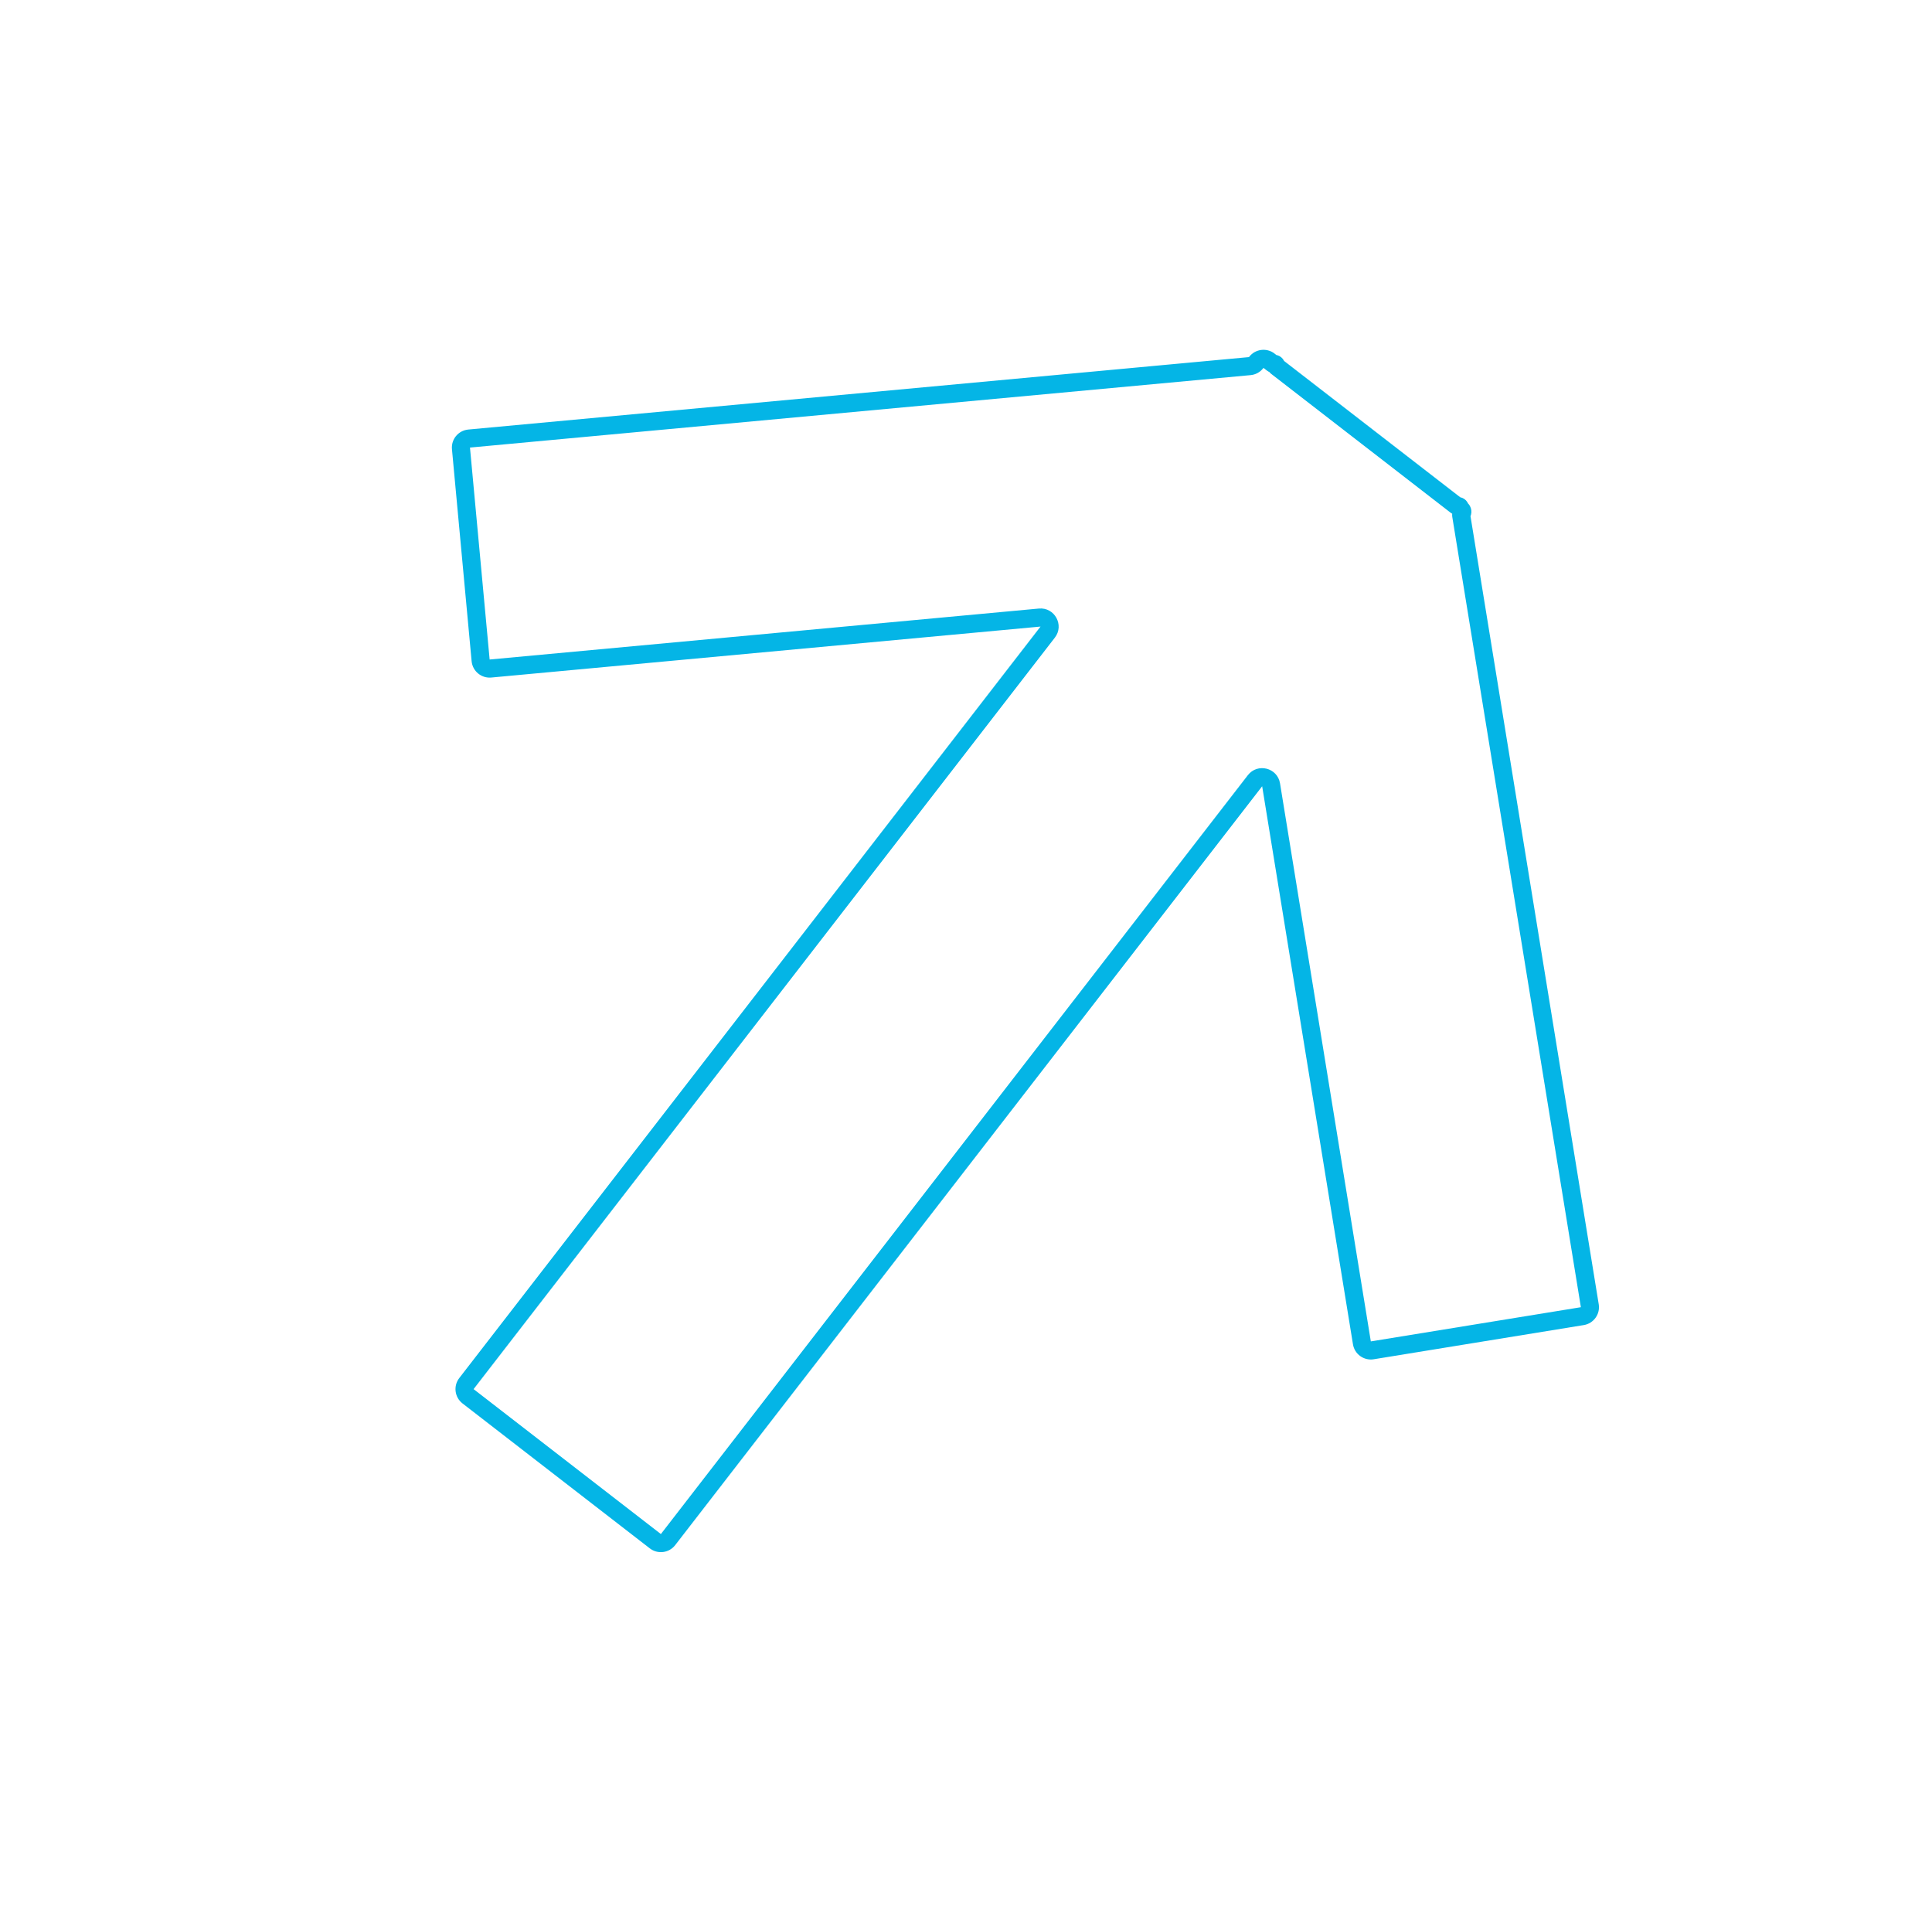 <svg width="427" height="422" viewBox="0 0 427 422" fill="none" xmlns="http://www.w3.org/2000/svg">
<g filter="url(#filter0_d_258_3)">
<mask id="path-1-outside-1_258_3" maskUnits="userSpaceOnUse" x="-2.403" y="-2.806" width="432.207" height="427.732" fill="black">
<rect fill="white" x="-2.403" y="-2.806" width="432.207" height="427.732"/>
<path fill-rule="evenodd" clip-rule="evenodd" d="M277.621 80.13C277.282 80.568 276.776 80.846 276.224 80.897L103.687 96.906C102.587 97.008 101.778 97.982 101.88 99.082L106.225 145.915C106.327 147.015 107.302 147.824 108.402 147.722L229.788 136.459C231.529 136.298 232.624 138.291 231.554 139.674L103.088 305.726C102.412 306.599 102.573 307.856 103.446 308.531L144.84 340.556C145.713 341.232 146.97 341.071 147.645 340.198L277.374 172.515C278.444 171.132 280.649 171.691 280.93 173.417L300.999 296.726C301.176 297.816 302.204 298.556 303.294 298.379L349.718 290.823C350.808 290.646 351.548 289.618 351.37 288.528L322.952 113.921C322.924 113.753 322.968 113.581 323.072 113.446V113.446C323.28 113.178 323.231 112.792 322.962 112.584L322.839 112.489C322.751 112.421 322.691 112.321 322.674 112.211L322.667 112.171C322.632 111.953 322.426 111.805 322.208 111.84V111.84C322.099 111.858 321.987 111.83 321.899 111.762L282.189 81.04C282.101 80.972 282.046 80.871 282.035 80.76V80.76C282.015 80.54 281.82 80.378 281.6 80.398L281.559 80.402C281.448 80.413 281.336 80.38 281.248 80.312L280.473 79.712C279.599 79.036 278.343 79.197 277.667 80.07L277.621 80.13Z"/>
</mask>
<path d="M281.559 80.402L281.374 78.411L281.559 80.402ZM281.6 80.398L281.415 78.407L281.6 80.398ZM282.035 80.76L284.027 80.576L282.035 80.76ZM322.667 112.171L324.641 111.849L322.667 112.171ZM322.674 112.211L324.648 111.89L322.674 112.211ZM322.952 113.921L324.926 113.6L322.952 113.921ZM349.718 290.823L349.396 288.849L349.718 290.823ZM351.37 288.528L353.344 288.206L351.37 288.528ZM300.999 296.726L299.025 297.047L300.999 296.726ZM303.294 298.379L302.973 296.405L303.294 298.379ZM280.93 173.417L278.956 173.739L280.93 173.417ZM144.84 340.556L146.064 338.974L144.84 340.556ZM103.446 308.531L102.222 310.113L103.446 308.531ZM229.788 136.459L229.603 134.468L229.788 136.459ZM106.225 145.915L108.217 145.73L106.225 145.915ZM108.402 147.722L108.586 149.713L108.402 147.722ZM103.687 96.906L103.872 98.897L103.872 98.897L103.687 96.906ZM101.88 99.082L99.889 99.267L101.88 99.082ZM276.224 80.897L276.409 82.889L276.224 80.897ZM276.039 78.906L103.502 94.914L103.872 98.897L276.409 82.889L276.039 78.906ZM99.889 99.267L104.234 146.1L108.217 145.73L103.872 98.897L99.889 99.267ZM108.586 149.713L229.972 138.451L229.603 134.468L108.217 145.73L108.586 149.713ZM104.67 306.95L233.136 140.898L229.972 138.451L101.506 304.502L104.67 306.95ZM146.064 338.974L104.67 306.95L102.222 310.113L143.616 342.137L146.064 338.974ZM275.792 171.291L146.064 338.974L149.227 341.421L278.956 173.739L275.792 171.291ZM302.973 296.405L282.904 173.096L278.956 173.739L299.025 297.047L302.973 296.405ZM349.396 288.849L302.973 296.405L303.616 300.353L350.039 292.797L349.396 288.849ZM320.978 114.242L349.396 288.849L353.344 288.206L324.926 113.6L320.978 114.242ZM321.615 114.071L321.739 114.166L324.186 111.002L324.063 110.907L321.615 114.071ZM320.693 112.492L320.7 112.532L324.648 111.89L324.641 111.849L320.693 112.492ZM280.965 82.622L320.675 113.344L323.123 110.18L283.413 79.458L280.965 82.622ZM281.415 78.407L281.374 78.411L281.744 82.394L281.784 82.39L281.415 78.407ZM279.249 81.294L280.024 81.894L282.472 78.73L281.697 78.13L279.249 81.294ZM279.203 81.353L279.249 81.294L276.085 78.847L276.039 78.906L279.203 81.353ZM281.697 78.13C279.949 76.779 277.437 77.099 276.085 78.847L279.249 81.294L279.249 81.294L281.697 78.13ZM281.374 78.411C281.767 78.374 282.16 78.489 282.472 78.73L280.024 81.894C280.513 82.272 281.128 82.451 281.744 82.394L281.374 78.411ZM284.027 80.576C283.904 79.255 282.735 78.285 281.415 78.407L281.784 82.39C280.905 82.472 280.125 81.825 280.044 80.945L284.027 80.576ZM283.413 79.458C283.763 79.729 283.986 80.134 284.027 80.576L280.044 80.945C280.105 81.608 280.439 82.215 280.965 82.622L283.413 79.458ZM321.887 109.866C322.325 109.795 322.772 109.909 323.123 110.18L320.675 113.344C321.202 113.751 321.873 113.921 322.529 113.814L321.887 109.866ZM324.641 111.849C324.428 110.541 323.195 109.653 321.887 109.866L322.529 113.814C321.657 113.956 320.835 113.364 320.693 112.492L324.641 111.849ZM324.063 110.907C324.375 111.149 324.584 111.5 324.648 111.89L320.7 112.532C320.799 113.143 321.126 113.692 321.615 114.071L324.063 110.907ZM324.654 114.67C325.538 113.528 325.328 111.886 324.186 111.002L321.739 114.166C321.133 113.698 321.022 112.828 321.49 112.222L324.654 114.67ZM324.926 113.6C324.988 113.979 324.889 114.366 324.654 114.67L321.49 112.222C321.047 112.796 320.861 113.527 320.978 114.242L324.926 113.6ZM350.039 292.797C352.219 292.442 353.699 290.387 353.344 288.206L349.396 288.849L349.396 288.849L350.039 292.797ZM299.025 297.047C299.38 299.228 301.435 300.708 303.616 300.353L302.973 296.405L302.973 296.405L299.025 297.047ZM278.956 173.739L278.956 173.739L282.904 173.096C282.342 169.644 277.932 168.525 275.792 171.291L278.956 173.739ZM143.616 342.137C145.363 343.489 147.876 343.169 149.227 341.421L146.064 338.974L146.064 338.974L143.616 342.137ZM101.506 304.502C100.155 306.249 100.475 308.761 102.222 310.113L104.67 306.95L104.67 306.95L101.506 304.502ZM229.972 138.451L229.972 138.451L233.136 140.898C235.276 138.132 233.086 134.145 229.603 134.468L229.972 138.451ZM104.234 146.1C104.438 148.299 106.387 149.917 108.586 149.713L108.217 145.73L108.217 145.73L104.234 146.1ZM103.502 94.914C101.302 95.118 99.684 97.067 99.889 99.267L103.872 98.897L103.872 98.897L103.502 94.914ZM276.409 82.889C277.513 82.786 278.525 82.23 279.203 81.353L276.039 78.906L276.039 78.906L276.409 82.889Z" fill="#04B5E6" mask="url(#path-1-outside-1_258_3)"/>
</g>
<defs>
<filter id="filter0_d_258_3" x="93.871" y="71.294" width="265.526" height="277.68" filterUnits="userSpaceOnUse" color-interpolation-filters="sRGB">
<feFlood flood-opacity="0" result="BackgroundImageFix"/>
<feColorMatrix in="SourceAlpha" type="matrix" values="0 0 0 0 0 0 0 0 0 0 0 0 0 0 0 0 0 0 127 0" result="hardAlpha"/>
<feOffset/>
<feGaussianBlur stdDeviation="3"/>
<feColorMatrix type="matrix" values="0 0 0 0 0 0 0 0 0 0.82 0 0 0 0 1 0 0 0 1 0"/>
<feBlend mode="normal" in2="BackgroundImageFix" result="effect1_dropShadow_258_3"/>
<feBlend mode="normal" in="SourceGraphic" in2="effect1_dropShadow_258_3" result="shape"/>
</filter>
</defs>
</svg>
